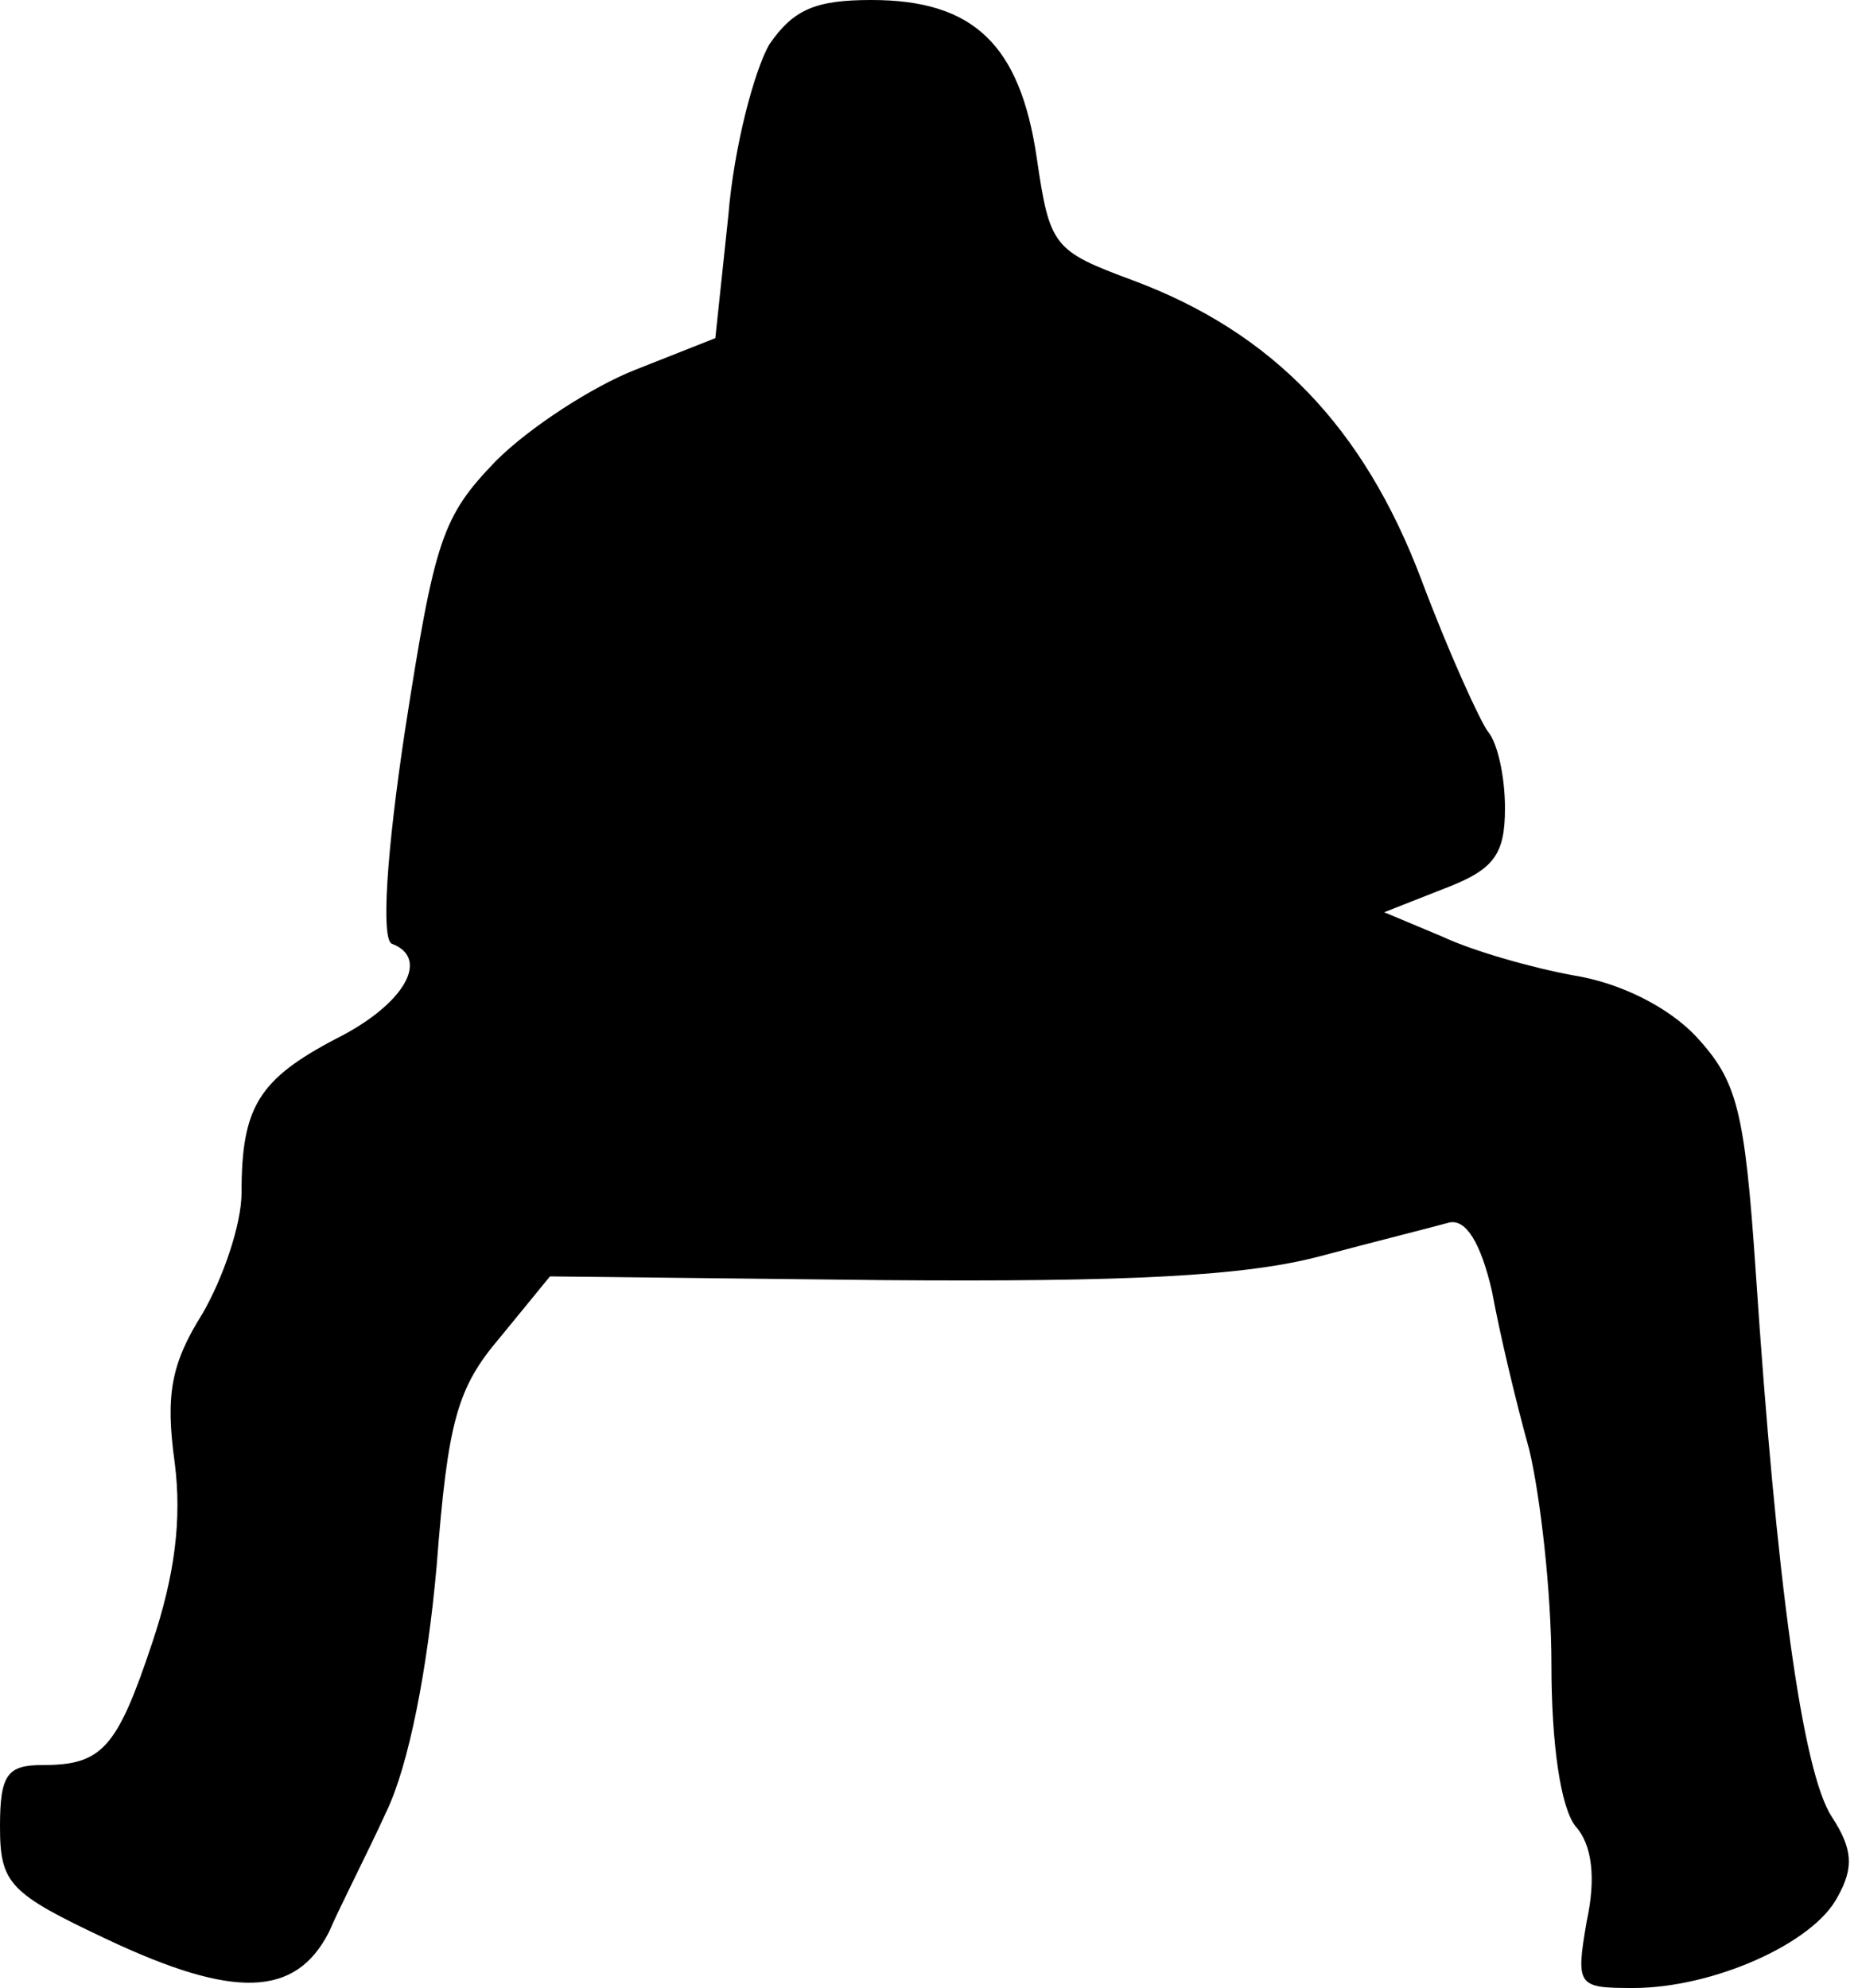 <?xml version="1.0" standalone="no"?>
<!DOCTYPE svg PUBLIC "-//W3C//DTD SVG 20010904//EN"
 "http://www.w3.org/TR/2001/REC-SVG-20010904/DTD/svg10.dtd">
<svg version="1.0" xmlns="http://www.w3.org/2000/svg"
 width="100pt" height="107pt" viewBox="0 0 100 107"
 preserveAspectRatio="xMidYMid meet">
<g transform="translate(0,107) scale(0.1,-0.1)"
fill="#000000" stroke="none">
<path fill="#000000" stroke="none" d="M414 1046 c-8 -14 -19 -55 -22 -92 l-7
-66 -43 -17 c-23 -9 -57 -31 -75 -49 -29 -30 -33 -42 -49 -145 -10 -66 -13
-113 -7 -115 21 -8 6 -33 -30 -51 -42 -22 -51 -37 -51 -83 0 -17 -10 -46 -21
-65 -17 -27 -20 -44 -15 -80 4 -31 0 -61 -12 -97 -19 -57 -27 -66 -59 -66 -19
0 -23 -5 -23 -33 0 -31 5 -36 58 -61 68 -32 101 -31 119 4 6 14 21 43 31 65
12 25 22 76 27 132 6 78 11 96 34 123 l27 33 179 -2 c131 -1 195 2 236 13 30
8 62 16 69 18 9 2 17 -11 23 -37 4 -22 13 -60 20 -85 6 -25 12 -77 12 -116 0
-43 5 -77 13 -87 9 -10 11 -28 6 -51 -6 -35 -5 -36 25 -36 43 0 97 24 110 49
9 16 8 26 -3 43 -16 24 -30 128 -41 293 -6 88 -10 103 -32 127 -15 16 -41 29
-66 33 -22 4 -54 13 -71 21 l-31 13 33 13 c26 10 32 18 32 43 0 17 -4 35 -9
41 -4 5 -21 42 -36 82 -31 82 -80 133 -155 161 -43 16 -45 18 -52 66 -9 61
-34 85 -89 85 -30 0 -42 -5 -55 -24z"/>
</g>
</svg>
